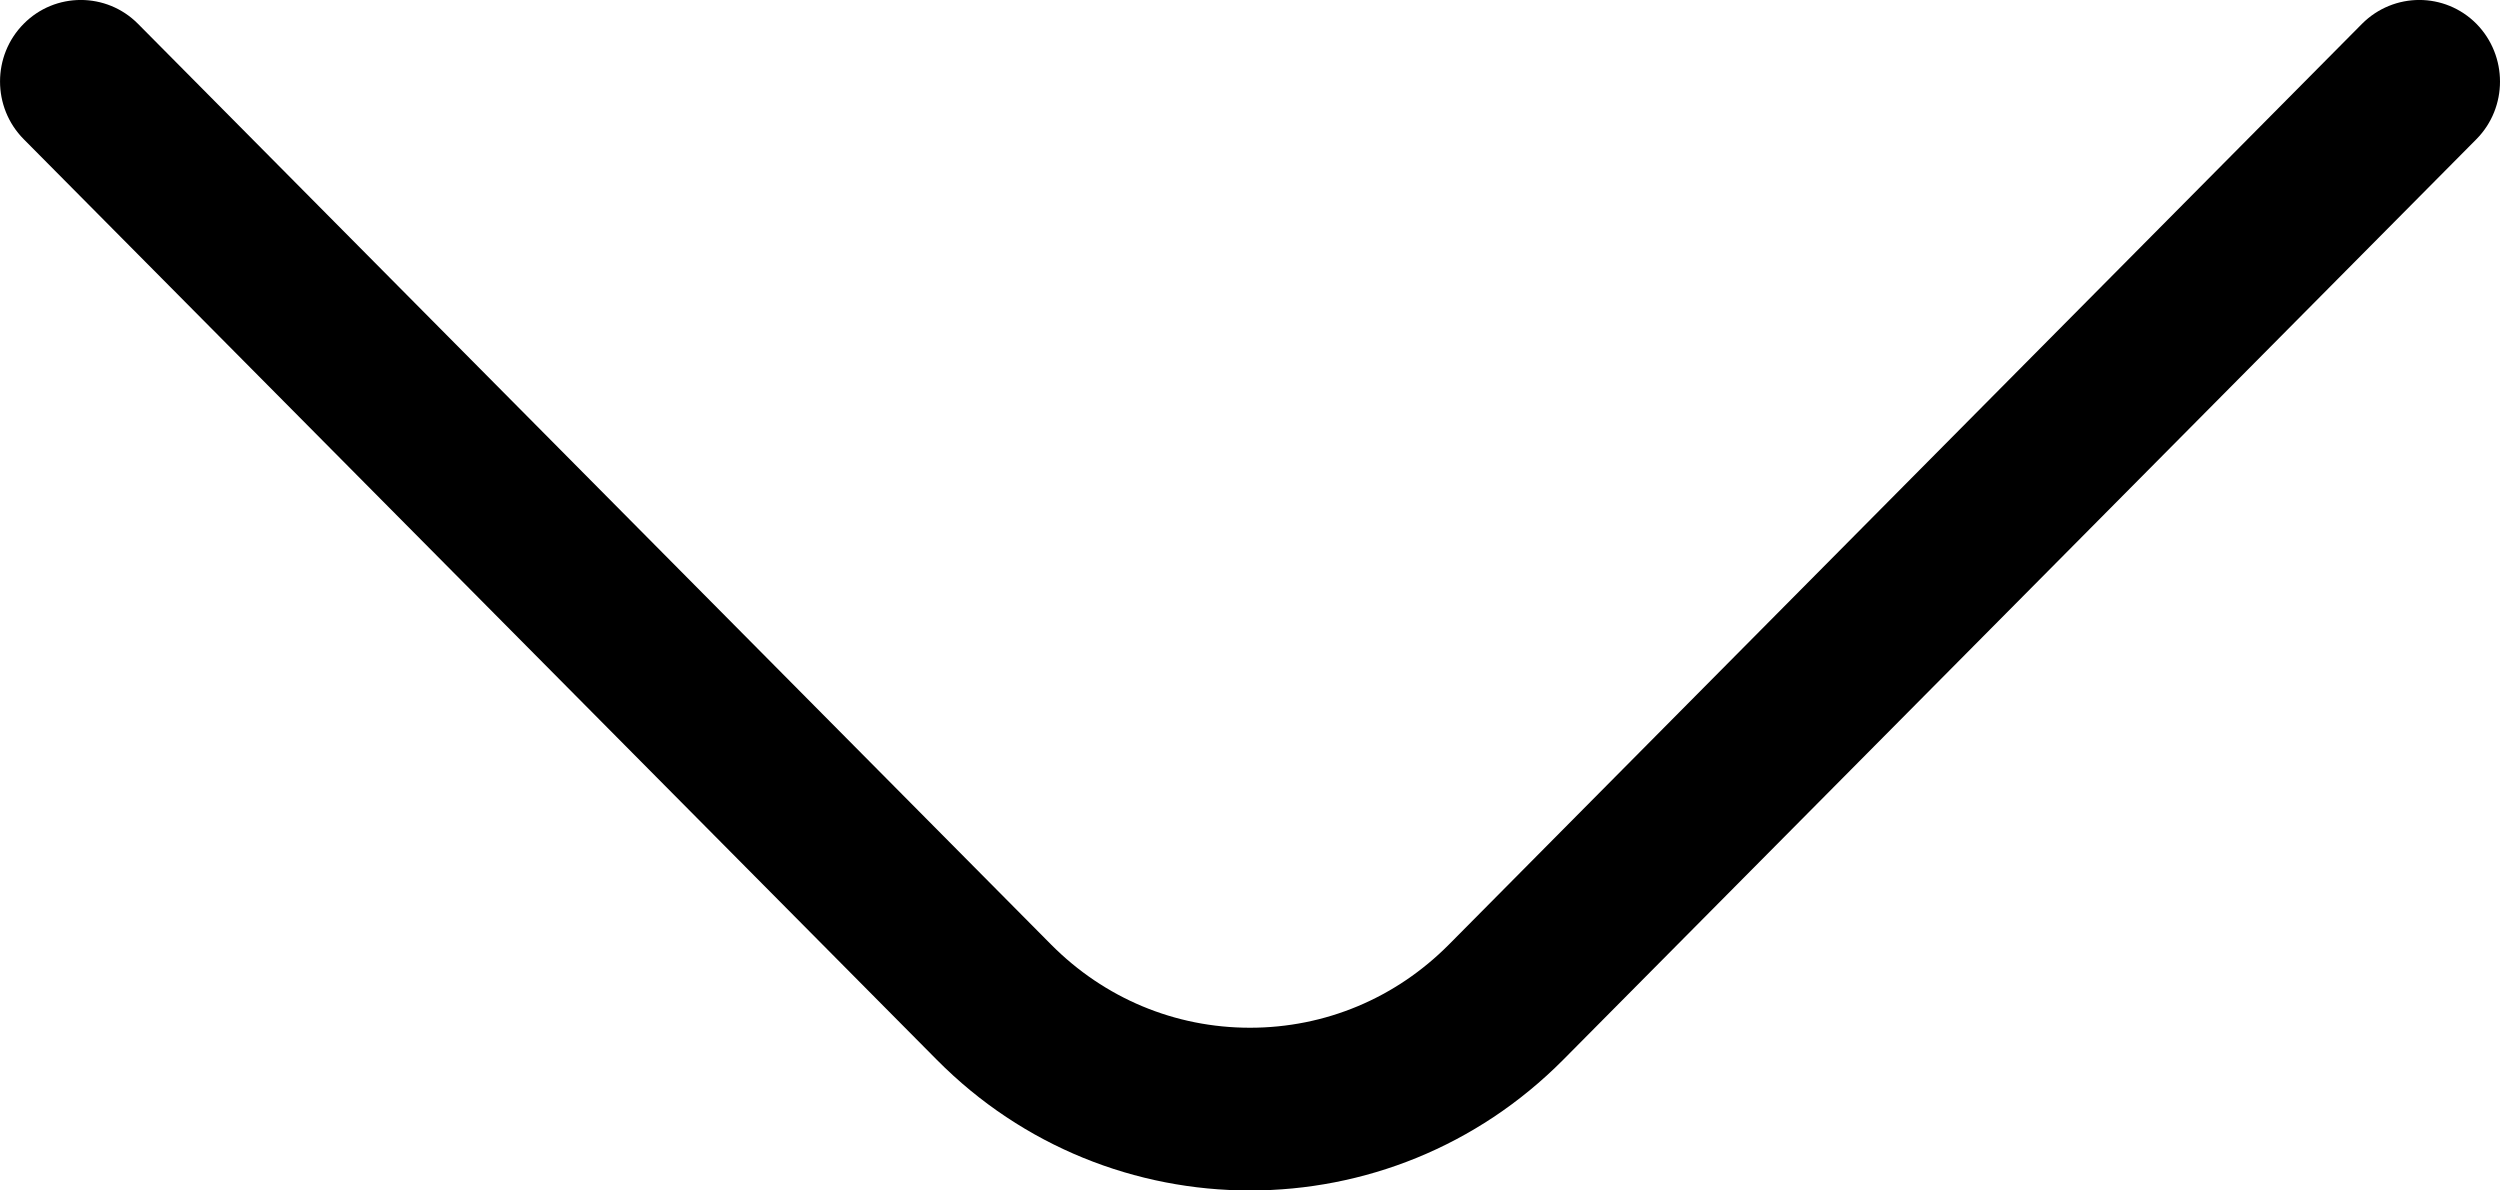 <svg width="21" height="10" viewBox="0 0 21 10" fill="none" xmlns="http://www.w3.org/2000/svg">
<g clip-path="url(#clip0_691_2741)">
<path d="M20.802 0.2C20.537 -0.067 20.108 -0.067 19.841 0.2L12.17 7.935C11.723 8.385 11.131 8.633 10.5 8.633C9.869 8.633 9.277 8.385 8.83 7.935L1.159 0.2C0.894 -0.067 0.463 -0.067 0.199 0.2C-0.066 0.467 -0.066 0.902 0.199 1.169L7.87 8.903C8.594 9.634 9.546 10 10.5 10C11.454 10 12.404 9.634 13.13 8.903L20.802 1.169C21.066 0.902 21.066 0.469 20.802 0.2Z" fill="black"/>
</g>
<defs>
<clipPath id="clip0_691_2741">
<rect width="21" height="10" fill="white"/>
</clipPath>
</defs>
</svg>
